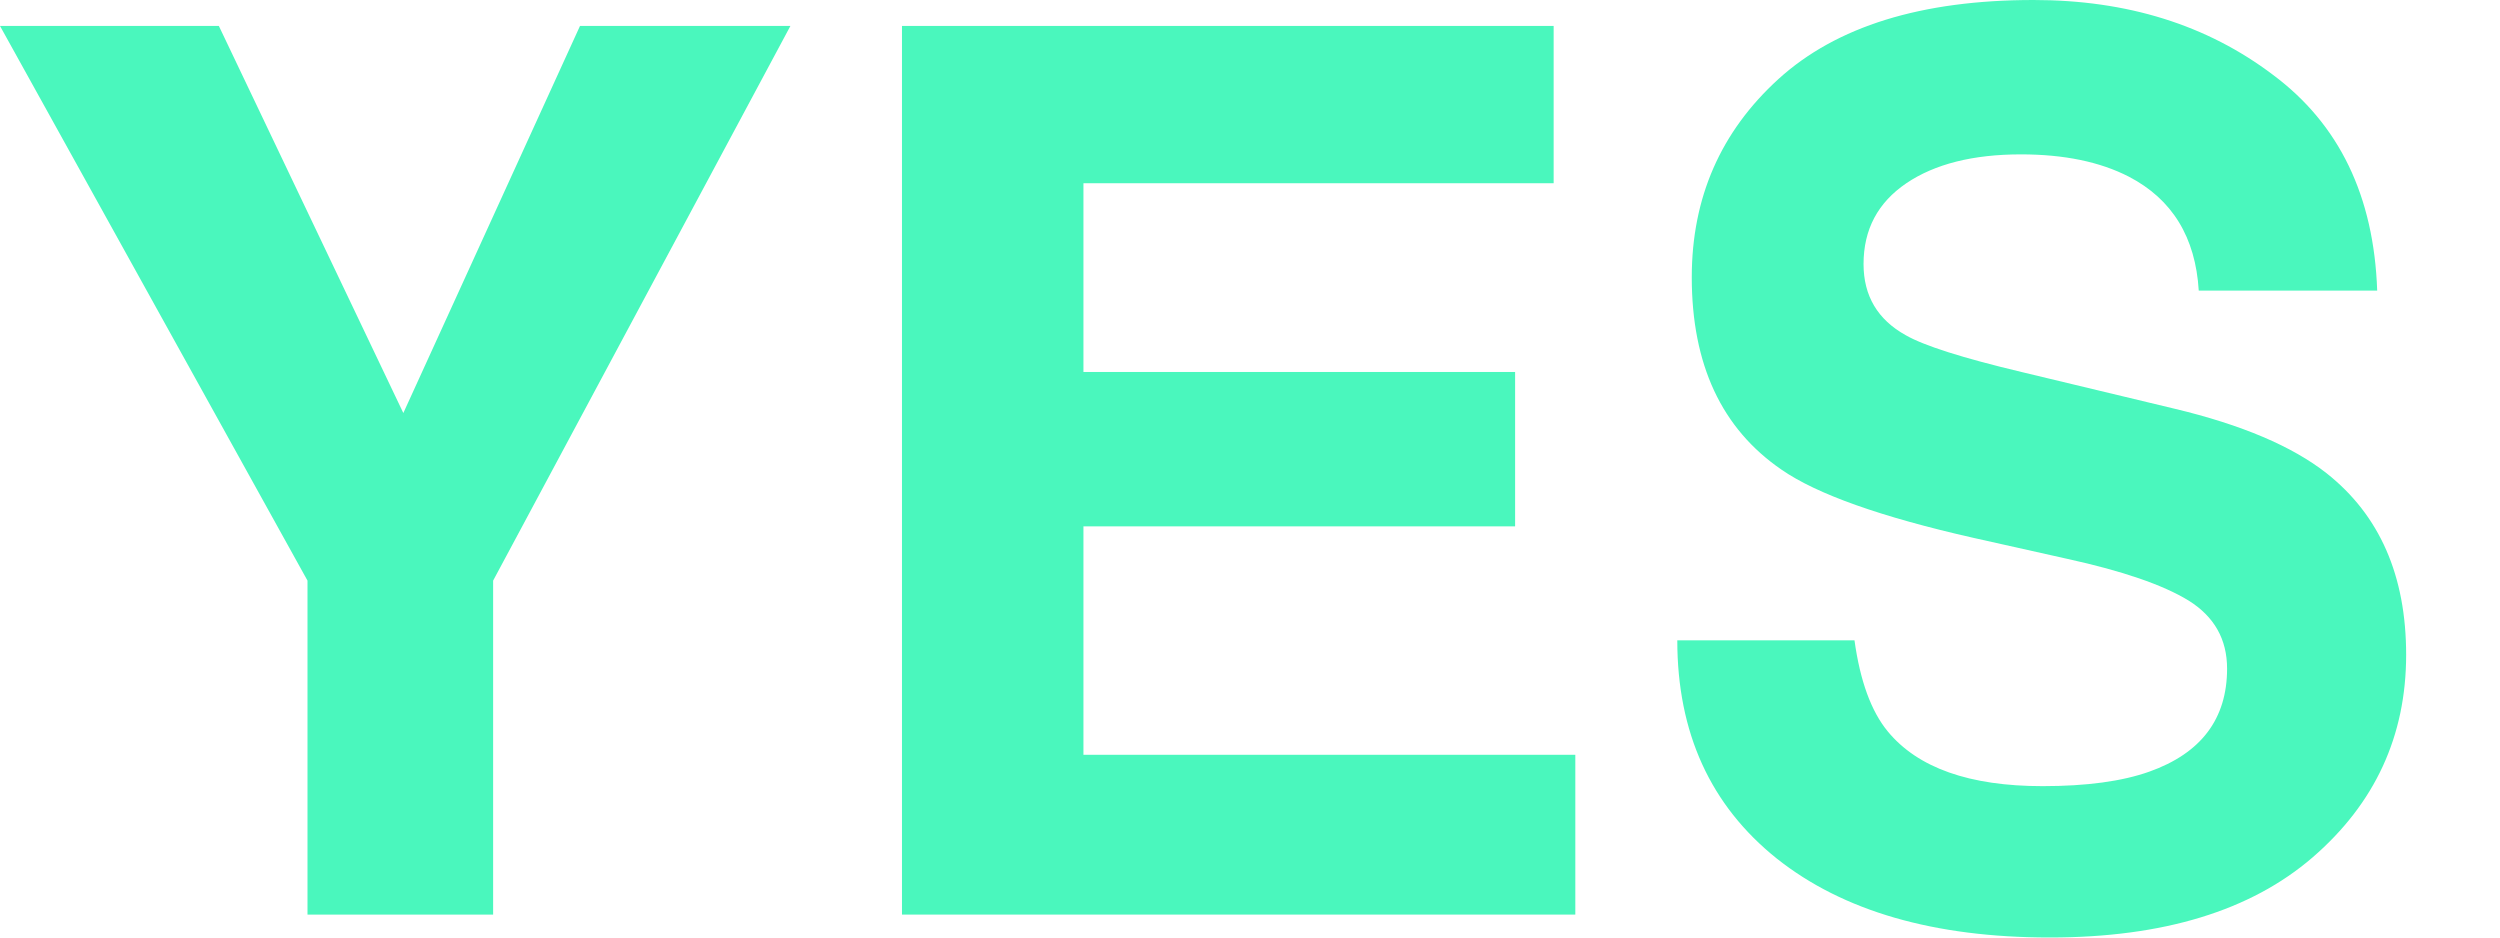 <svg width="24" height="9" viewBox="0 0 24 9" fill="none" xmlns="http://www.w3.org/2000/svg">
<path d="M7.588 0.249L4.734 5.574V8.78H2.952V5.574L0 0.249H2.101L3.872 3.965L5.568 0.249H7.588Z" fill="#4AF7BD"/>
<path d="M14.545 5.053H10.401V7.246H15.123V8.78H8.659V0.249H14.915V1.759H10.401V3.571H14.545V5.053Z" fill="#4AF7BD"/>
<path d="M19.609 7.547C20.03 7.547 20.371 7.501 20.633 7.408C21.131 7.231 21.38 6.901 21.38 6.419C21.38 6.137 21.257 5.919 21.01 5.765C20.763 5.614 20.375 5.481 19.846 5.365L18.943 5.163C18.056 4.962 17.442 4.744 17.103 4.509C16.528 4.115 16.241 3.5 16.241 2.662C16.241 1.898 16.518 1.264 17.074 0.758C17.63 0.253 18.446 0 19.522 0C20.421 0 21.187 0.239 21.82 0.718C22.457 1.192 22.79 1.883 22.821 2.79H21.108C21.077 2.277 20.853 1.912 20.437 1.696C20.159 1.553 19.814 1.482 19.401 1.482C18.942 1.482 18.575 1.574 18.301 1.759C18.027 1.945 17.89 2.203 17.89 2.535C17.89 2.84 18.025 3.068 18.295 3.218C18.469 3.318 18.839 3.436 19.406 3.571L20.877 3.924C21.521 4.078 22.007 4.285 22.335 4.543C22.844 4.945 23.099 5.525 23.099 6.286C23.099 7.065 22.8 7.713 22.202 8.23C21.608 8.743 20.767 9 19.678 9C18.567 9 17.693 8.747 17.057 8.242C16.42 7.732 16.102 7.034 16.102 6.147H17.803C17.857 6.536 17.963 6.828 18.122 7.021C18.411 7.372 18.907 7.547 19.609 7.547Z" fill="#4AF7BD"/>
</svg>
